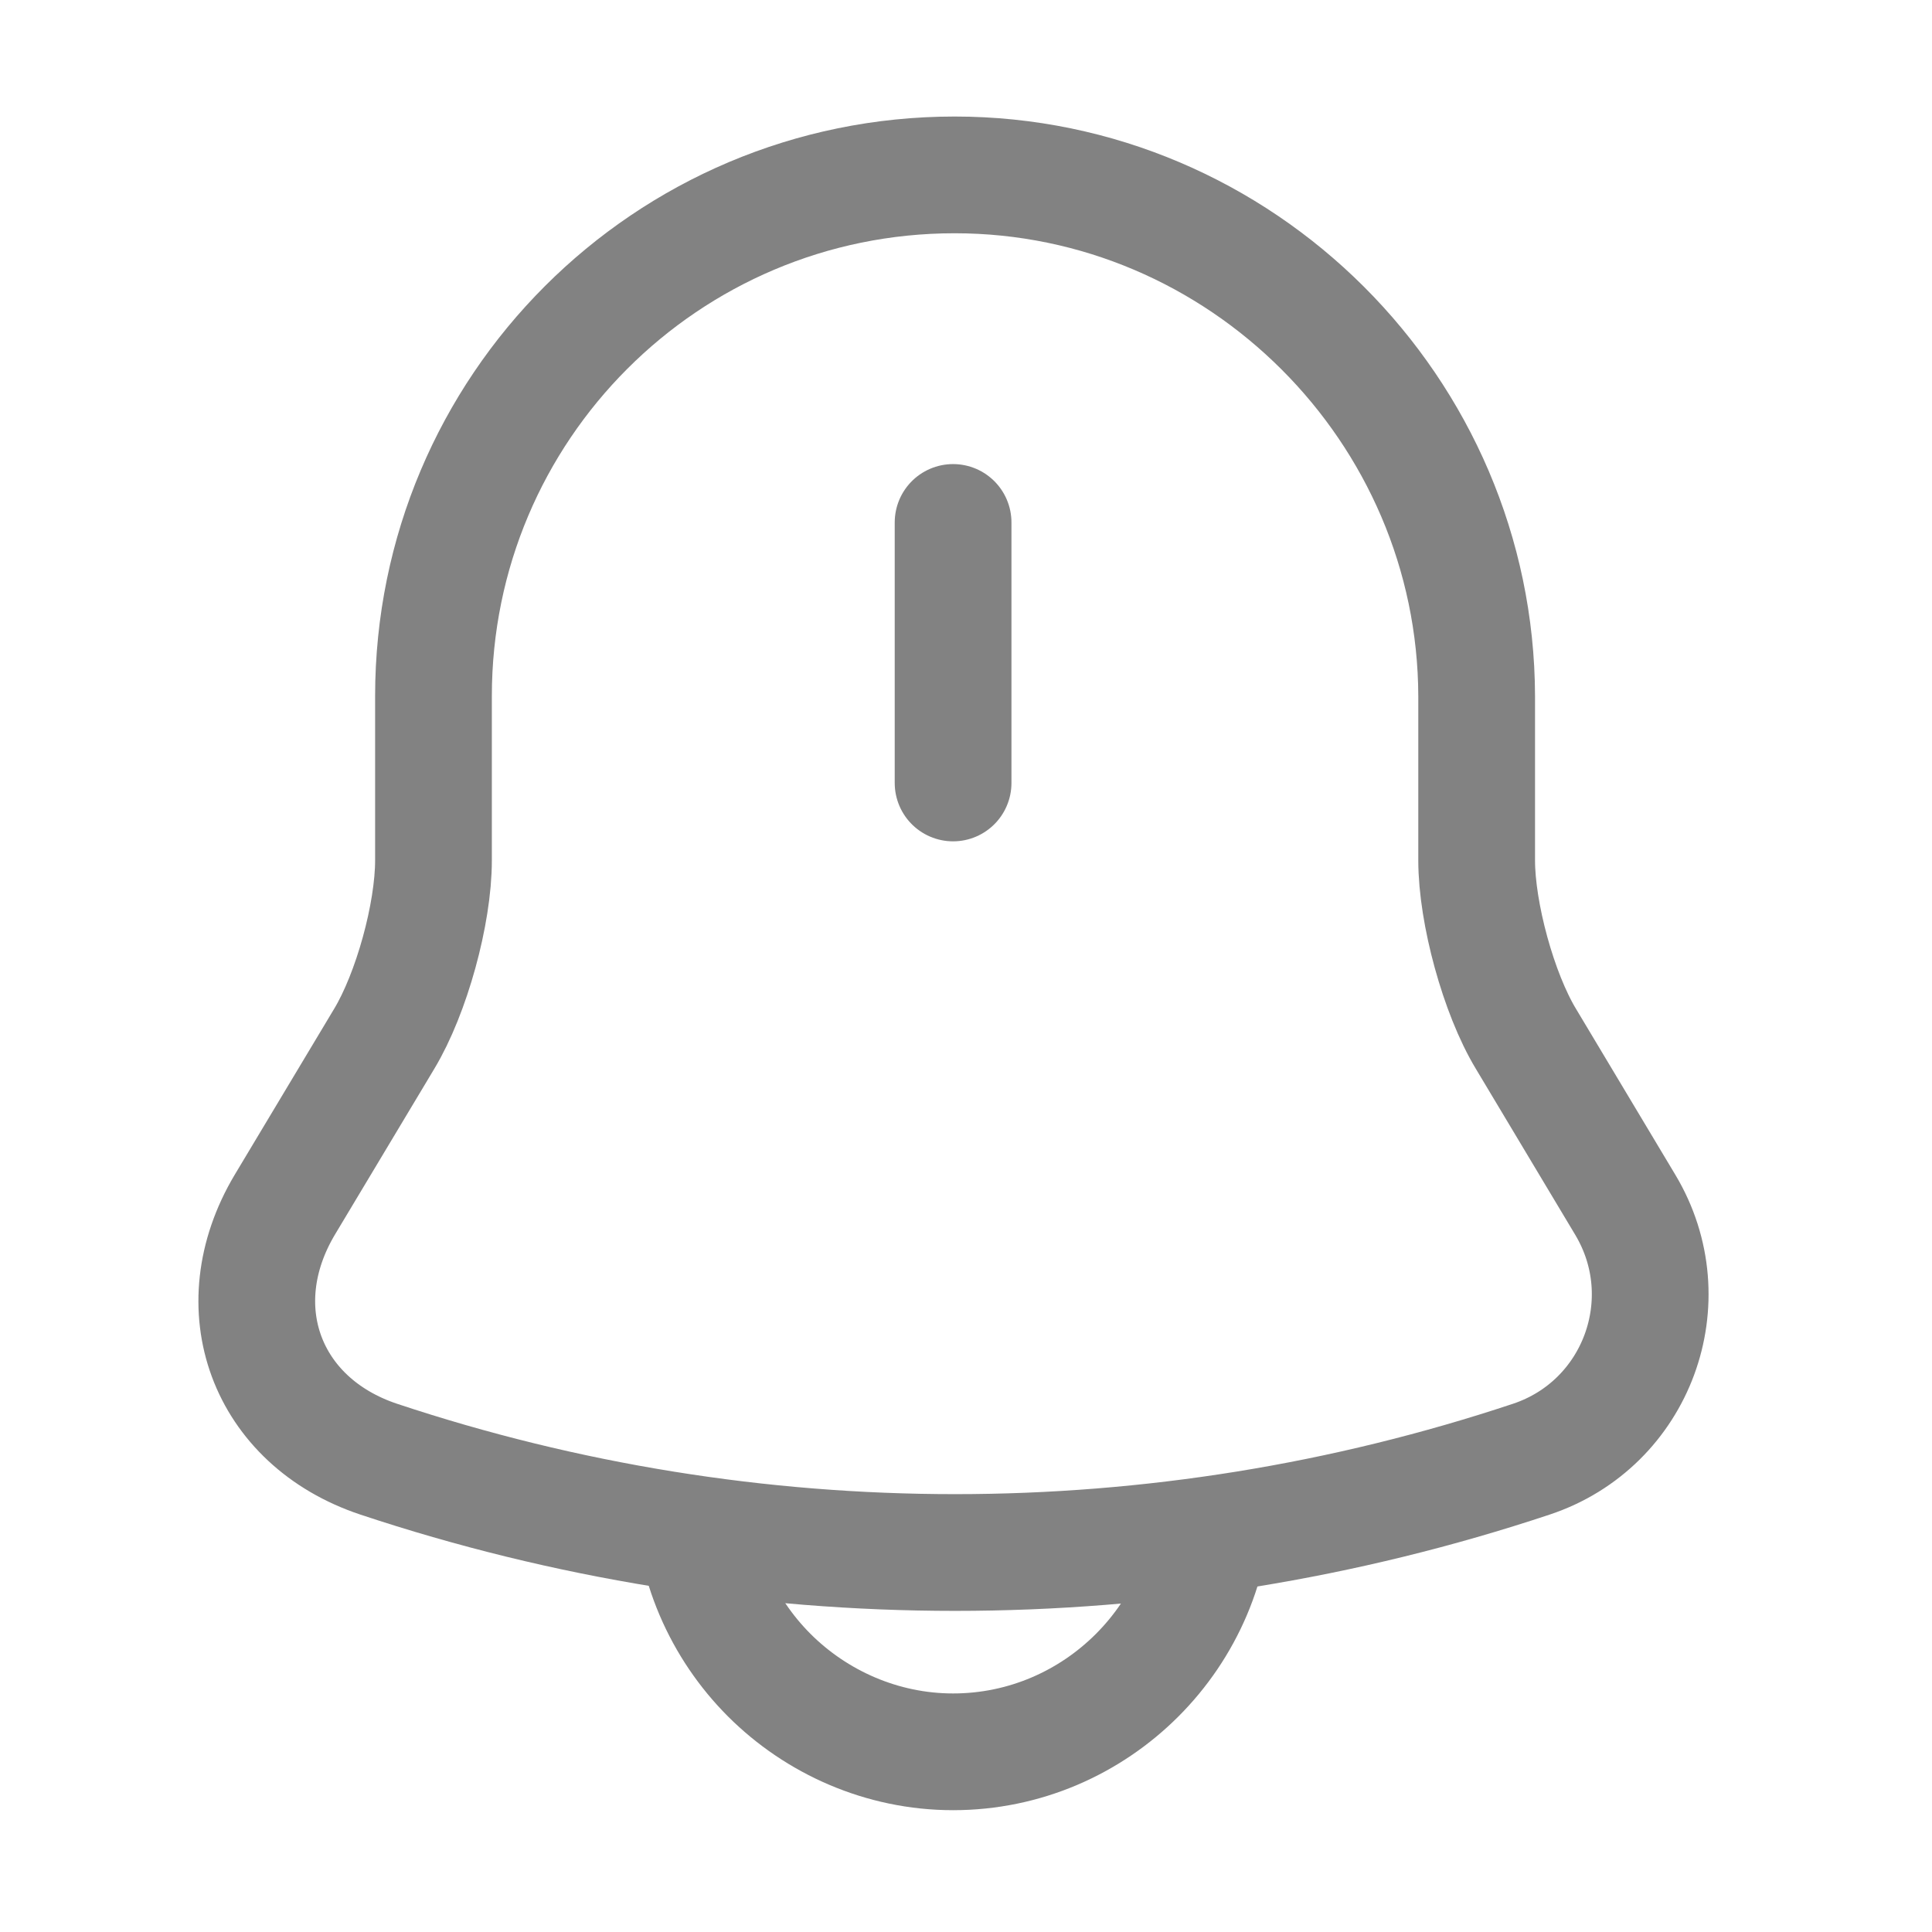 <svg width="19" height="19" viewBox="0 0 19 19" fill="none" xmlns="http://www.w3.org/2000/svg">
<path d="M9.373 5.138V7.7" stroke="#828282" stroke-width="1.148" stroke-miterlimit="10" stroke-linecap="round"/>
<path d="M9.388 1.72C6.556 1.72 4.263 4.014 4.263 6.846V8.462C4.263 8.986 4.047 9.771 3.778 10.217L2.8 11.849C2.2 12.857 2.616 13.98 3.724 14.35C7.403 15.574 11.382 15.574 15.06 14.35C16.099 14.004 16.546 12.788 15.984 11.849L15.007 10.217C14.737 9.771 14.522 8.978 14.522 8.462V6.846C14.514 4.029 12.205 1.72 9.388 1.72Z" stroke="#828282" stroke-width="1.148" stroke-miterlimit="10" stroke-linecap="round"/>
<path d="M11.936 14.665C11.936 16.074 10.782 17.228 9.373 17.228C8.673 17.228 8.027 16.936 7.565 16.474C7.103 16.012 6.811 15.366 6.811 14.665" stroke="#828282" stroke-width="1.148" stroke-miterlimit="10"/>
</svg>
